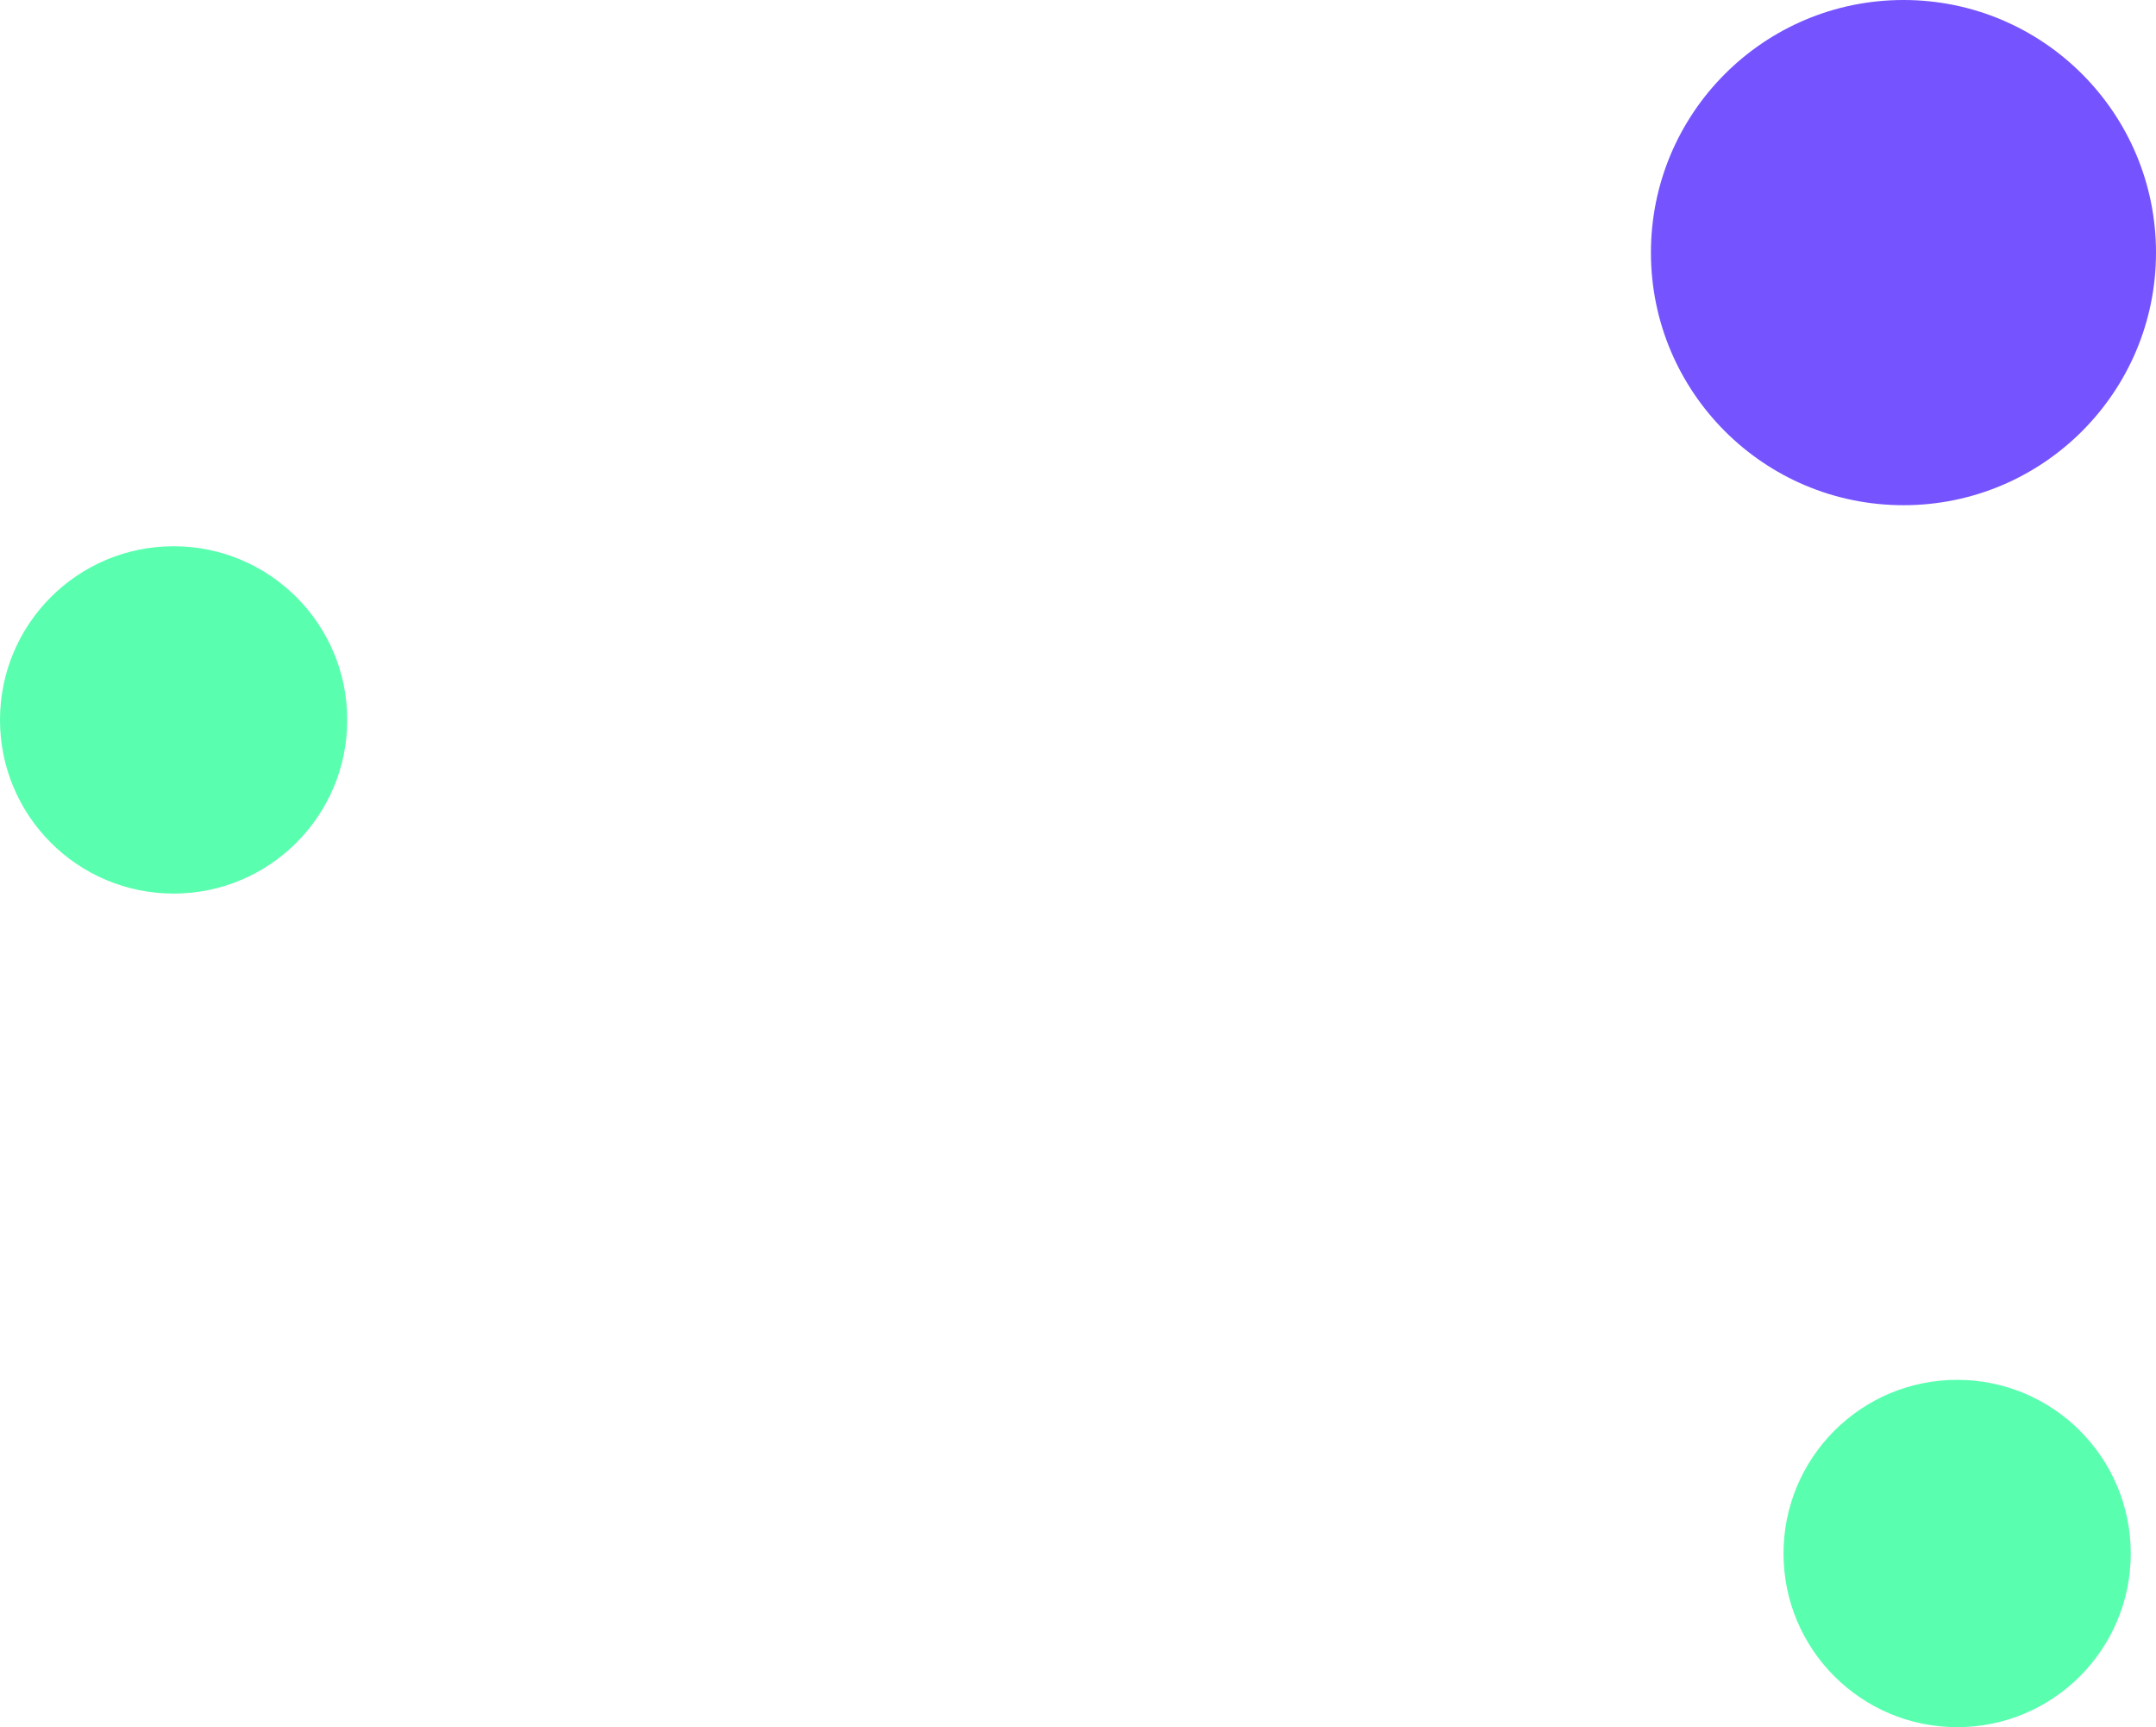 <svg width="683" height="547" viewBox="0 0 683 547" fill="none" xmlns="http://www.w3.org/2000/svg">
<circle cx="603" cy="80" r="80" fill="#7553FF"/>
<circle cx="620" cy="492" r="55" fill="#59FFAF"/>
<circle cx="55" cy="228" r="55" fill="#59FFAF"/>
</svg>
